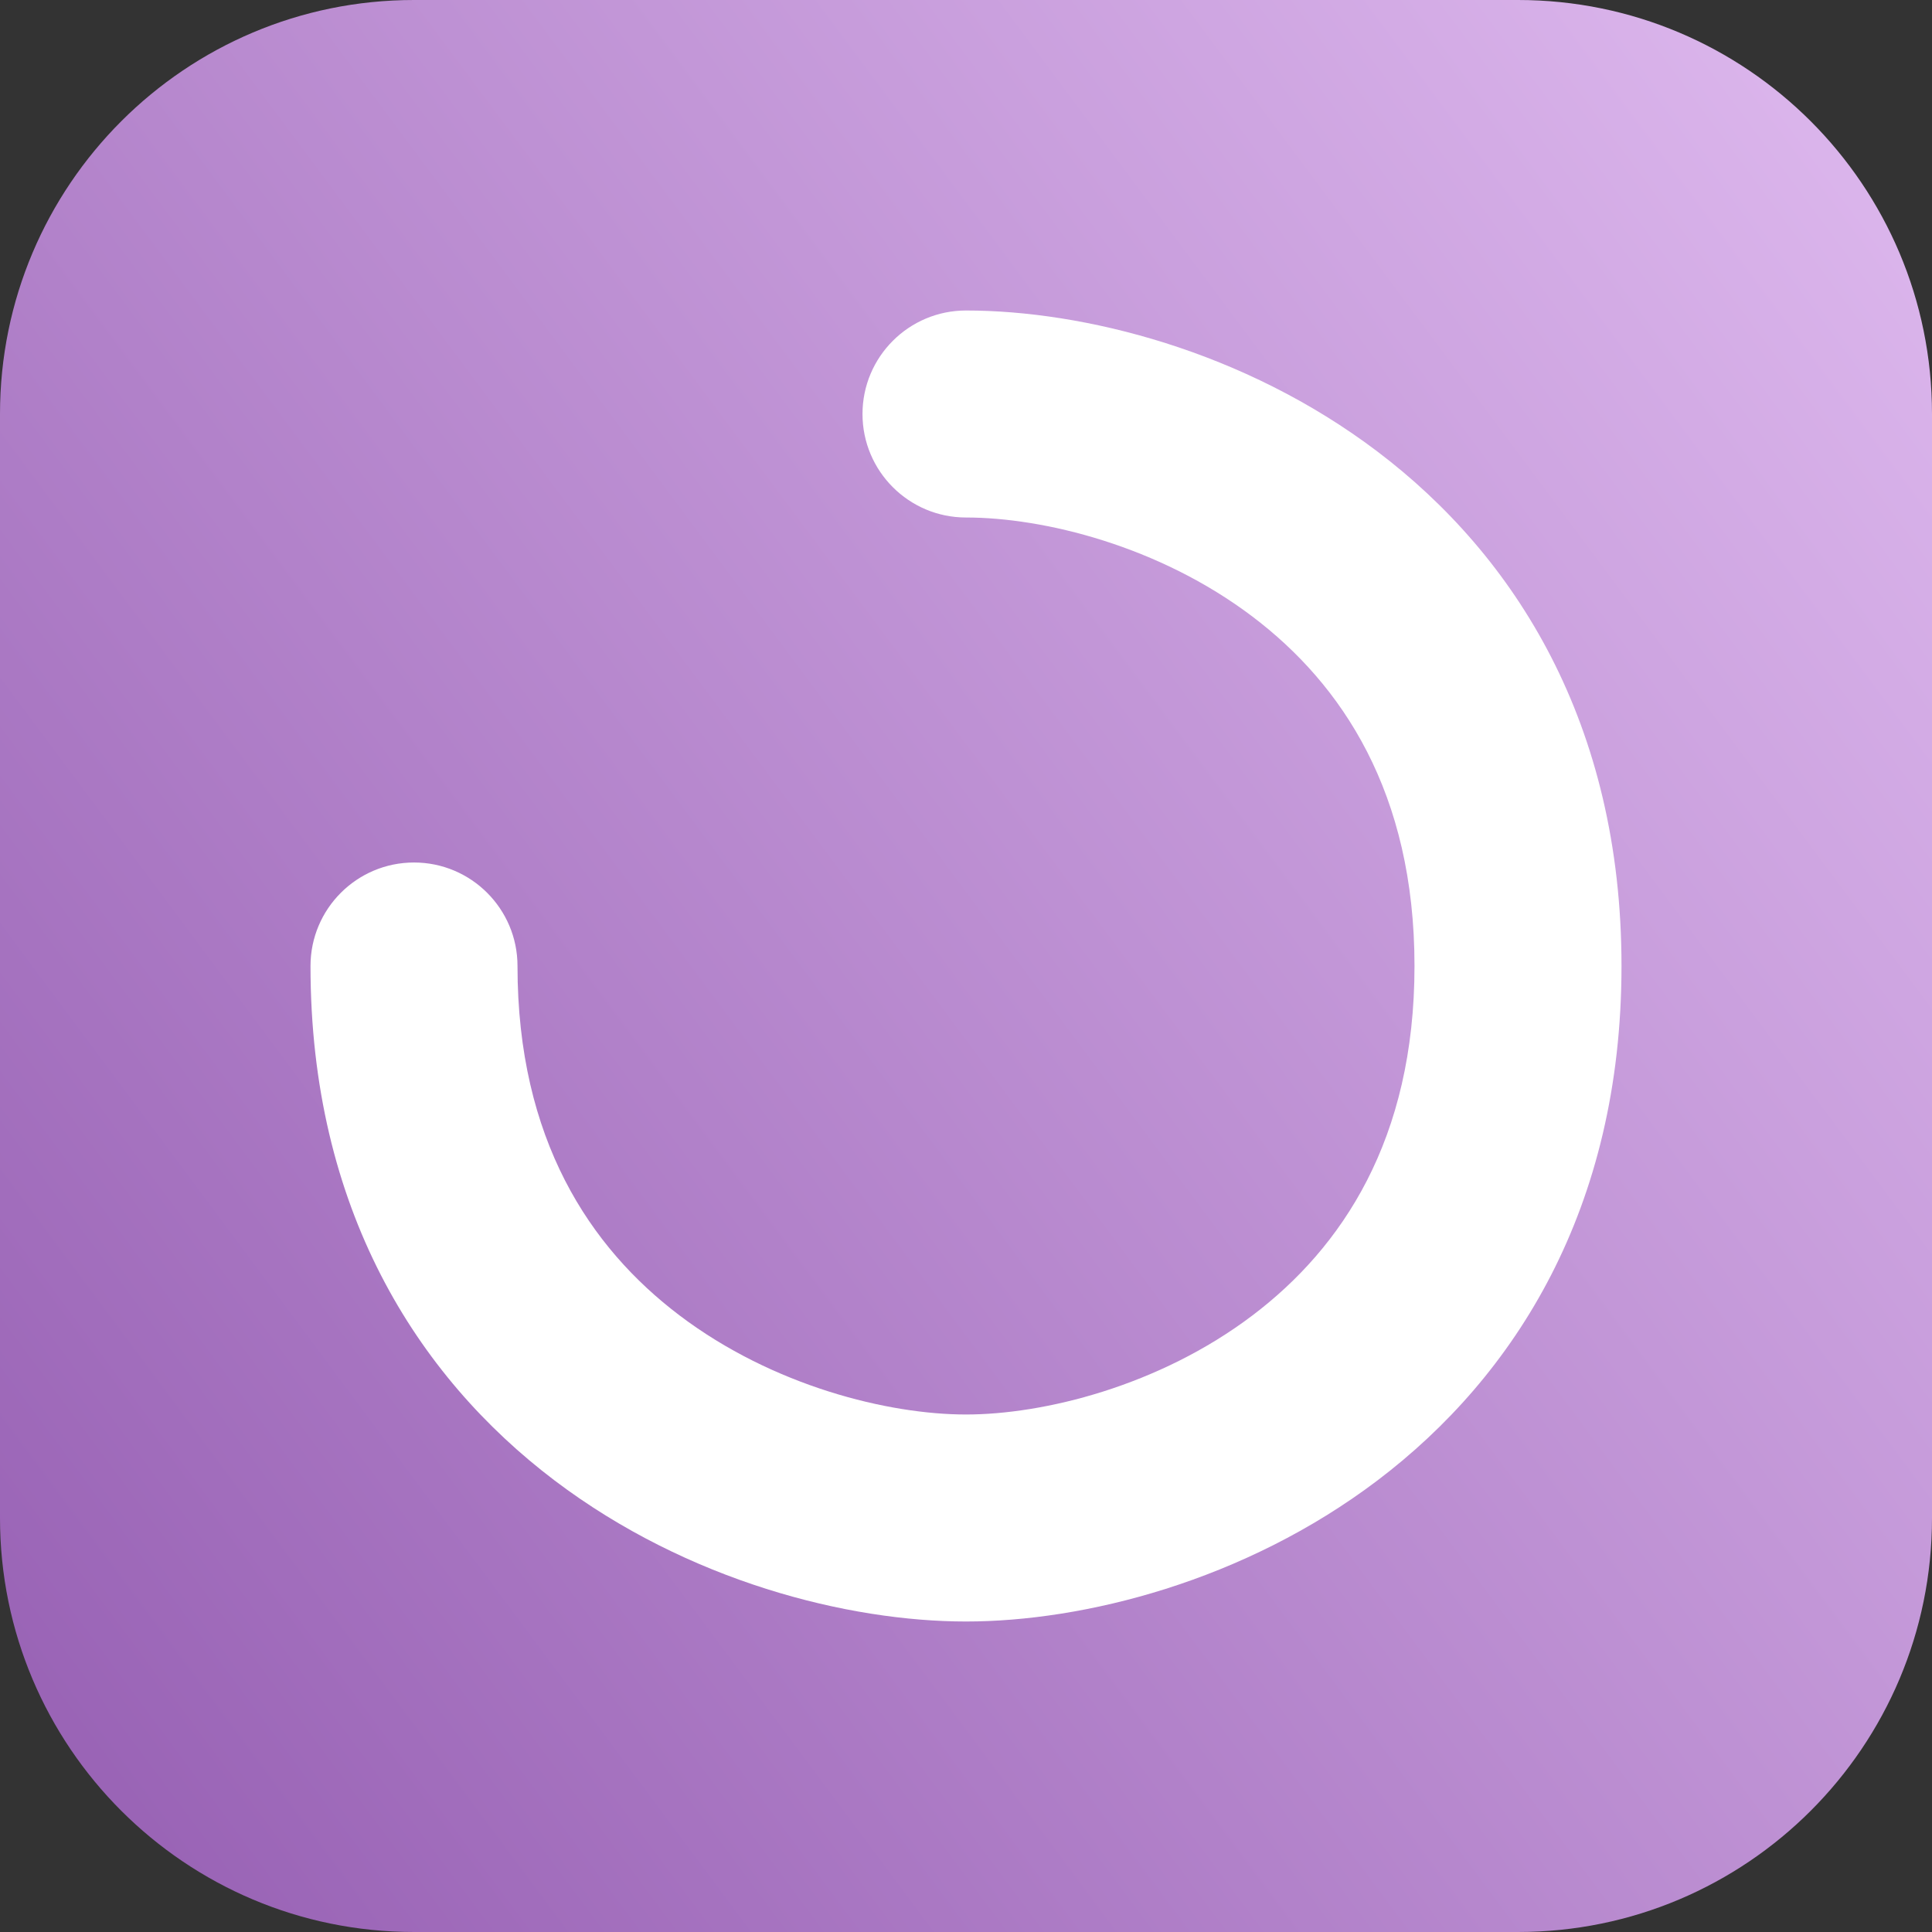 <svg width="28" height="28" viewBox="0 0 28 28" fill="none" xmlns="http://www.w3.org/2000/svg">
<rect x="0" y="0" width="28" height="28" fill="#333333" stroke="none"/>
<path d="M0 6C0 2.686 2.686 0 6 0H22C25.314 0 28 2.686 28 6V22C28 25.314 25.314 28 22 28H6C2.686 28 0 25.314 0 22V6Z" fill="url(#paint0_linear_540_4364)"/>
<path fill-rule="evenodd" clip-rule="evenodd" d="M12.5 6C12.5 5.172 13.172 4.5 14 4.5C15.701 4.5 18.028 5.079 19.964 6.545C21.963 8.059 23.5 10.491 23.5 14C23.5 17.509 21.963 19.941 19.964 21.455C18.028 22.921 15.701 23.5 14 23.5C12.299 23.5 9.972 22.921 8.036 21.455C6.037 19.941 4.5 17.509 4.5 14C4.5 13.172 5.172 12.5 6 12.5C6.828 12.5 7.5 13.172 7.5 14C7.5 16.515 8.552 18.082 9.847 19.063C11.205 20.091 12.878 20.5 14 20.5C15.122 20.5 16.795 20.091 18.153 19.063C19.448 18.082 20.5 16.515 20.5 14C20.5 11.486 19.448 9.918 18.153 8.937C16.795 7.909 15.122 7.5 14 7.5C13.172 7.5 12.5 6.828 12.5 6Z" fill="white"/>
<defs>
<linearGradient id="paint0_linear_540_4364" x1="-4.17233e-07" y1="28" x2="31.429" y2="4.607" gradientUnits="userSpaceOnUse">
<stop stop-color="#955EB2"/>
<stop offset="1" stop-color="#DFBAEF"/>
</linearGradient>
</defs>
</svg>
